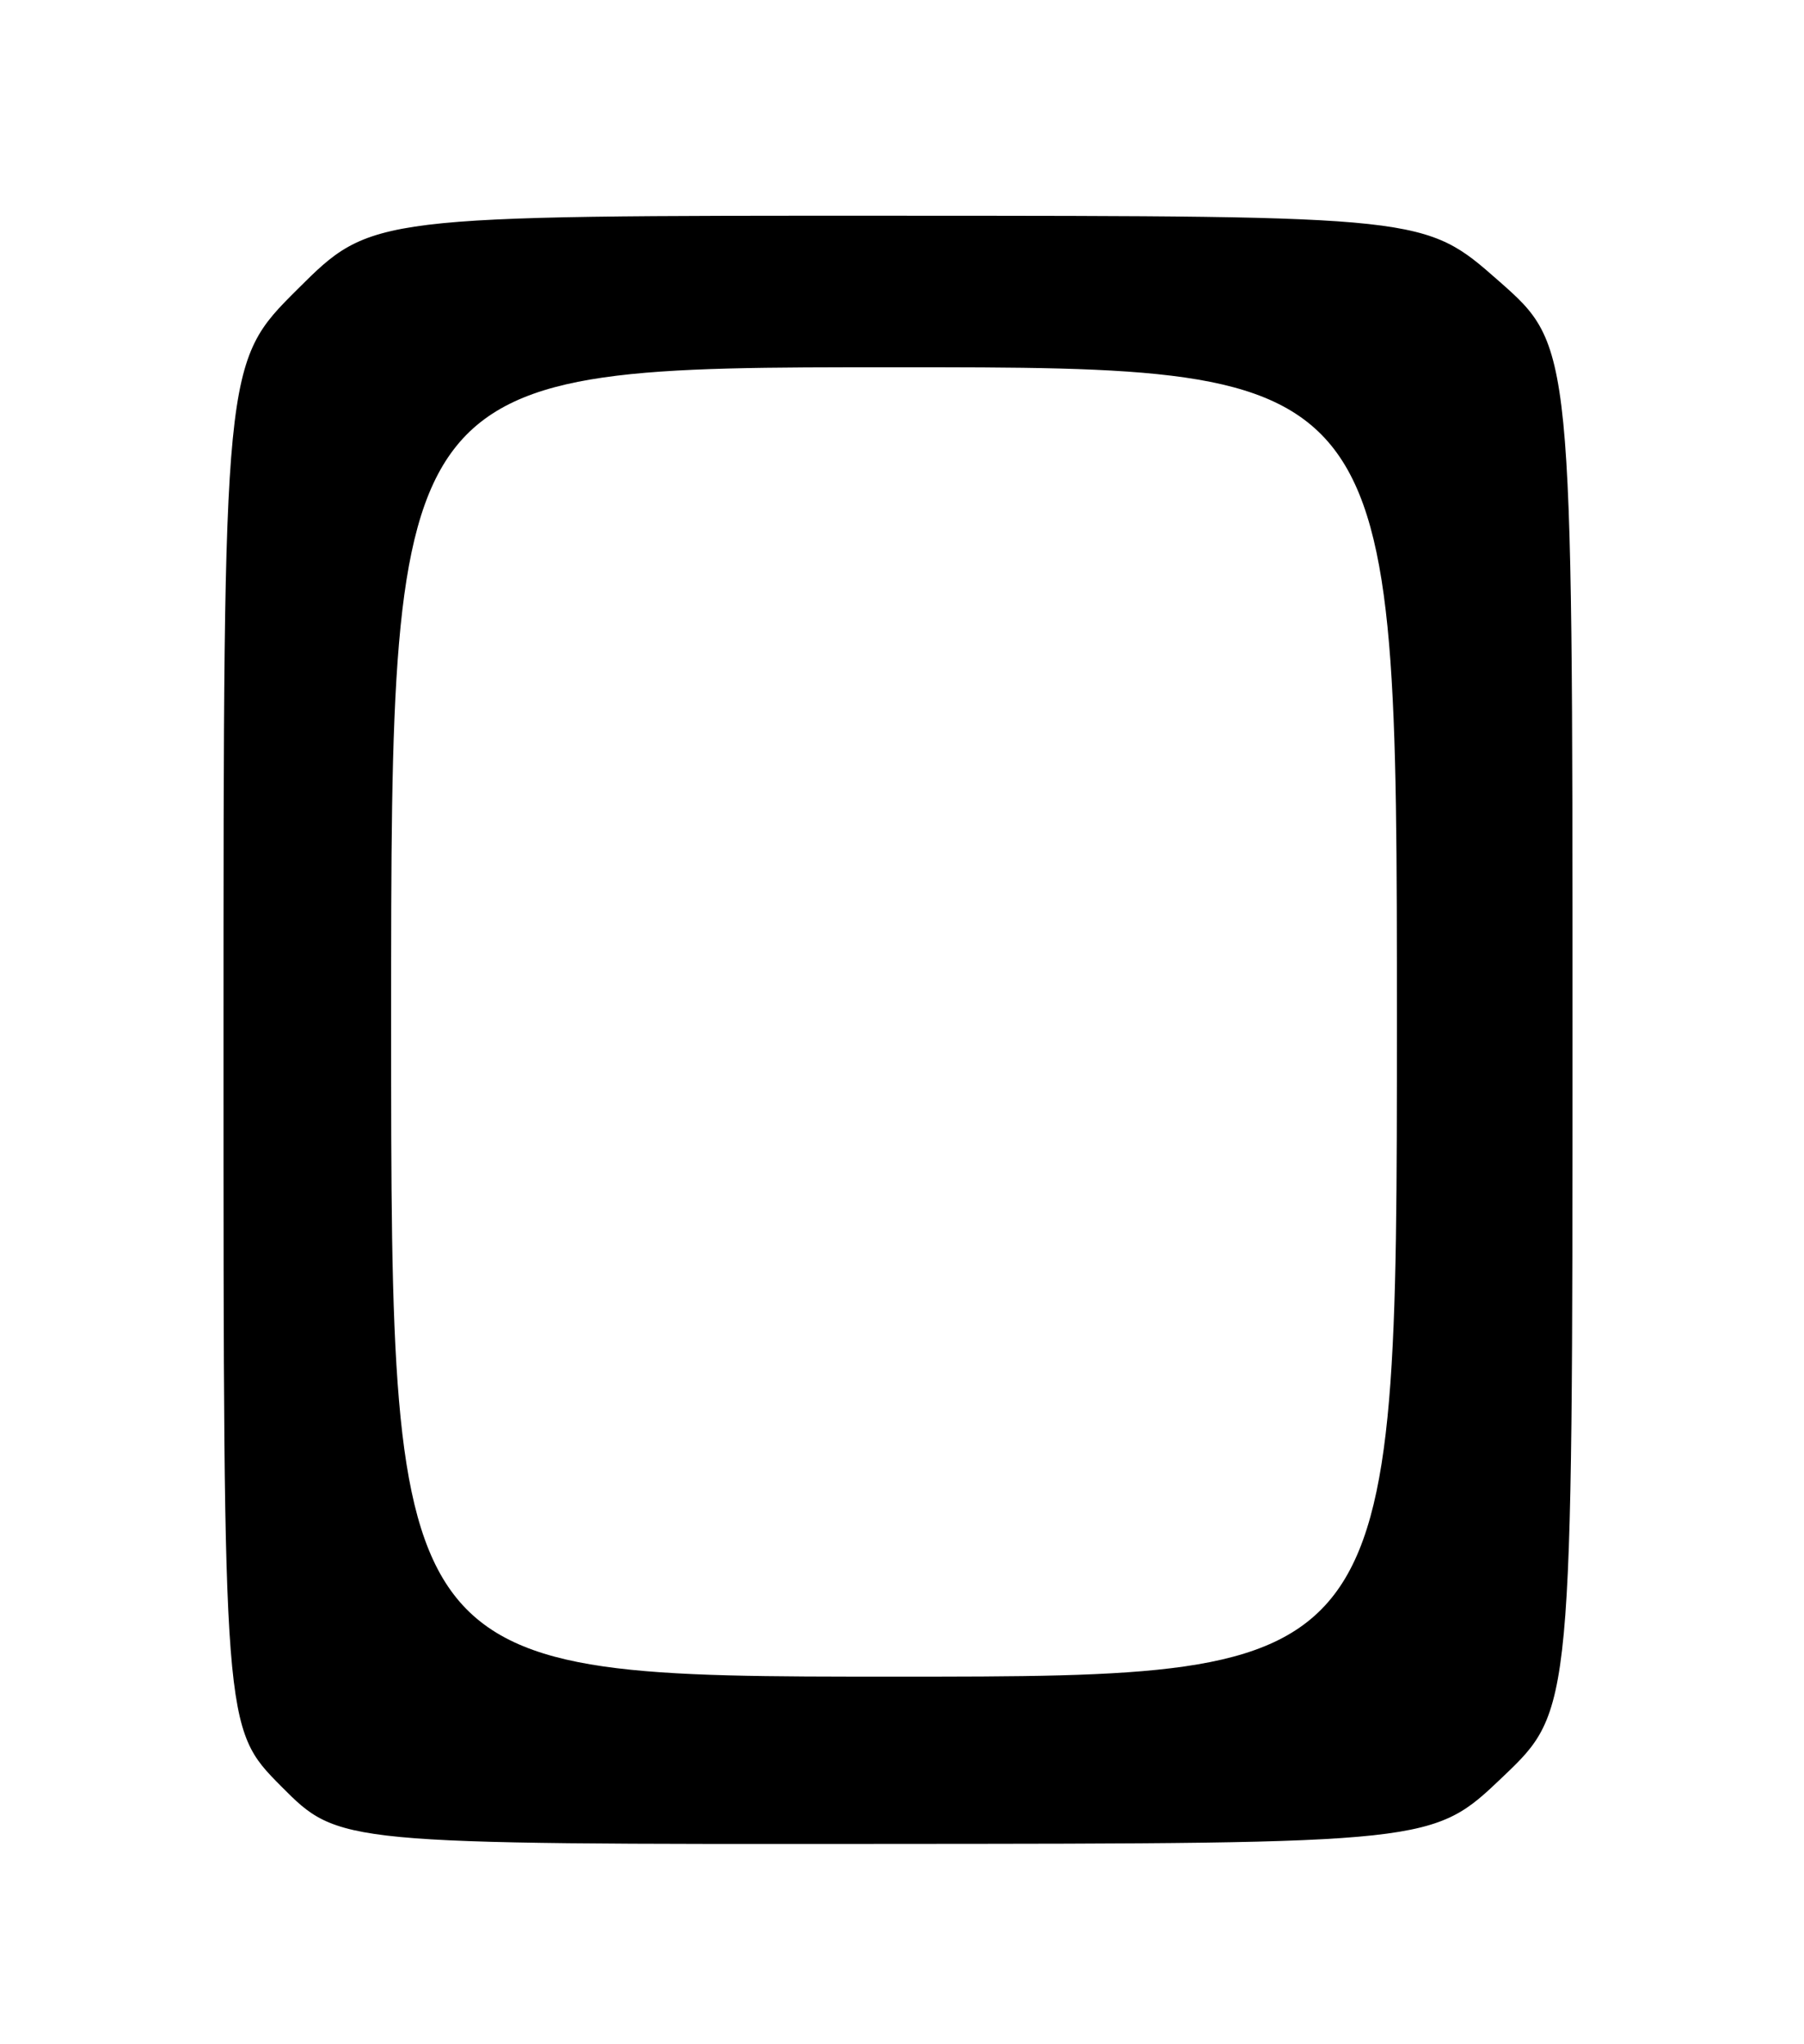 <?xml version="1.0" encoding="UTF-8" standalone="no"?>
<!DOCTYPE svg PUBLIC "-//W3C//DTD SVG 1.1//EN" "http://www.w3.org/Graphics/SVG/1.1/DTD/svg11.dtd" >
<svg xmlns="http://www.w3.org/2000/svg" xmlns:xlink="http://www.w3.org/1999/xlink" version="1.1" viewBox="0 0 226 256">
 <g >
 <path fill="currentColor"
d=" M 188.25 222.57 C 197.00 214.23 197.00 214.23 197.00 128.78 C 197.00 43.32 197.00 43.32 187.75 35.18 C 178.50 27.04 178.50 27.04 112.52 27.02 C 46.54 27.00 46.54 27.00 37.27 36.23 C 28.00 45.46 28.00 45.46 28.00 130.96 C 28.00 216.45 28.00 216.45 35.22 223.73 C 42.45 231.00 42.45 231.00 110.97 230.95 C 179.50 230.91 179.50 230.91 188.25 222.57 Z  M 49.00 128.00 C 49.00 46.00 49.00 46.00 112.00 46.00 C 175.00 46.00 175.00 46.00 175.00 128.00 C 175.00 210.00 175.00 210.00 112.00 210.00 C 49.00 210.00 49.00 210.00 49.00 128.00 Z "/>
</g>
</svg>